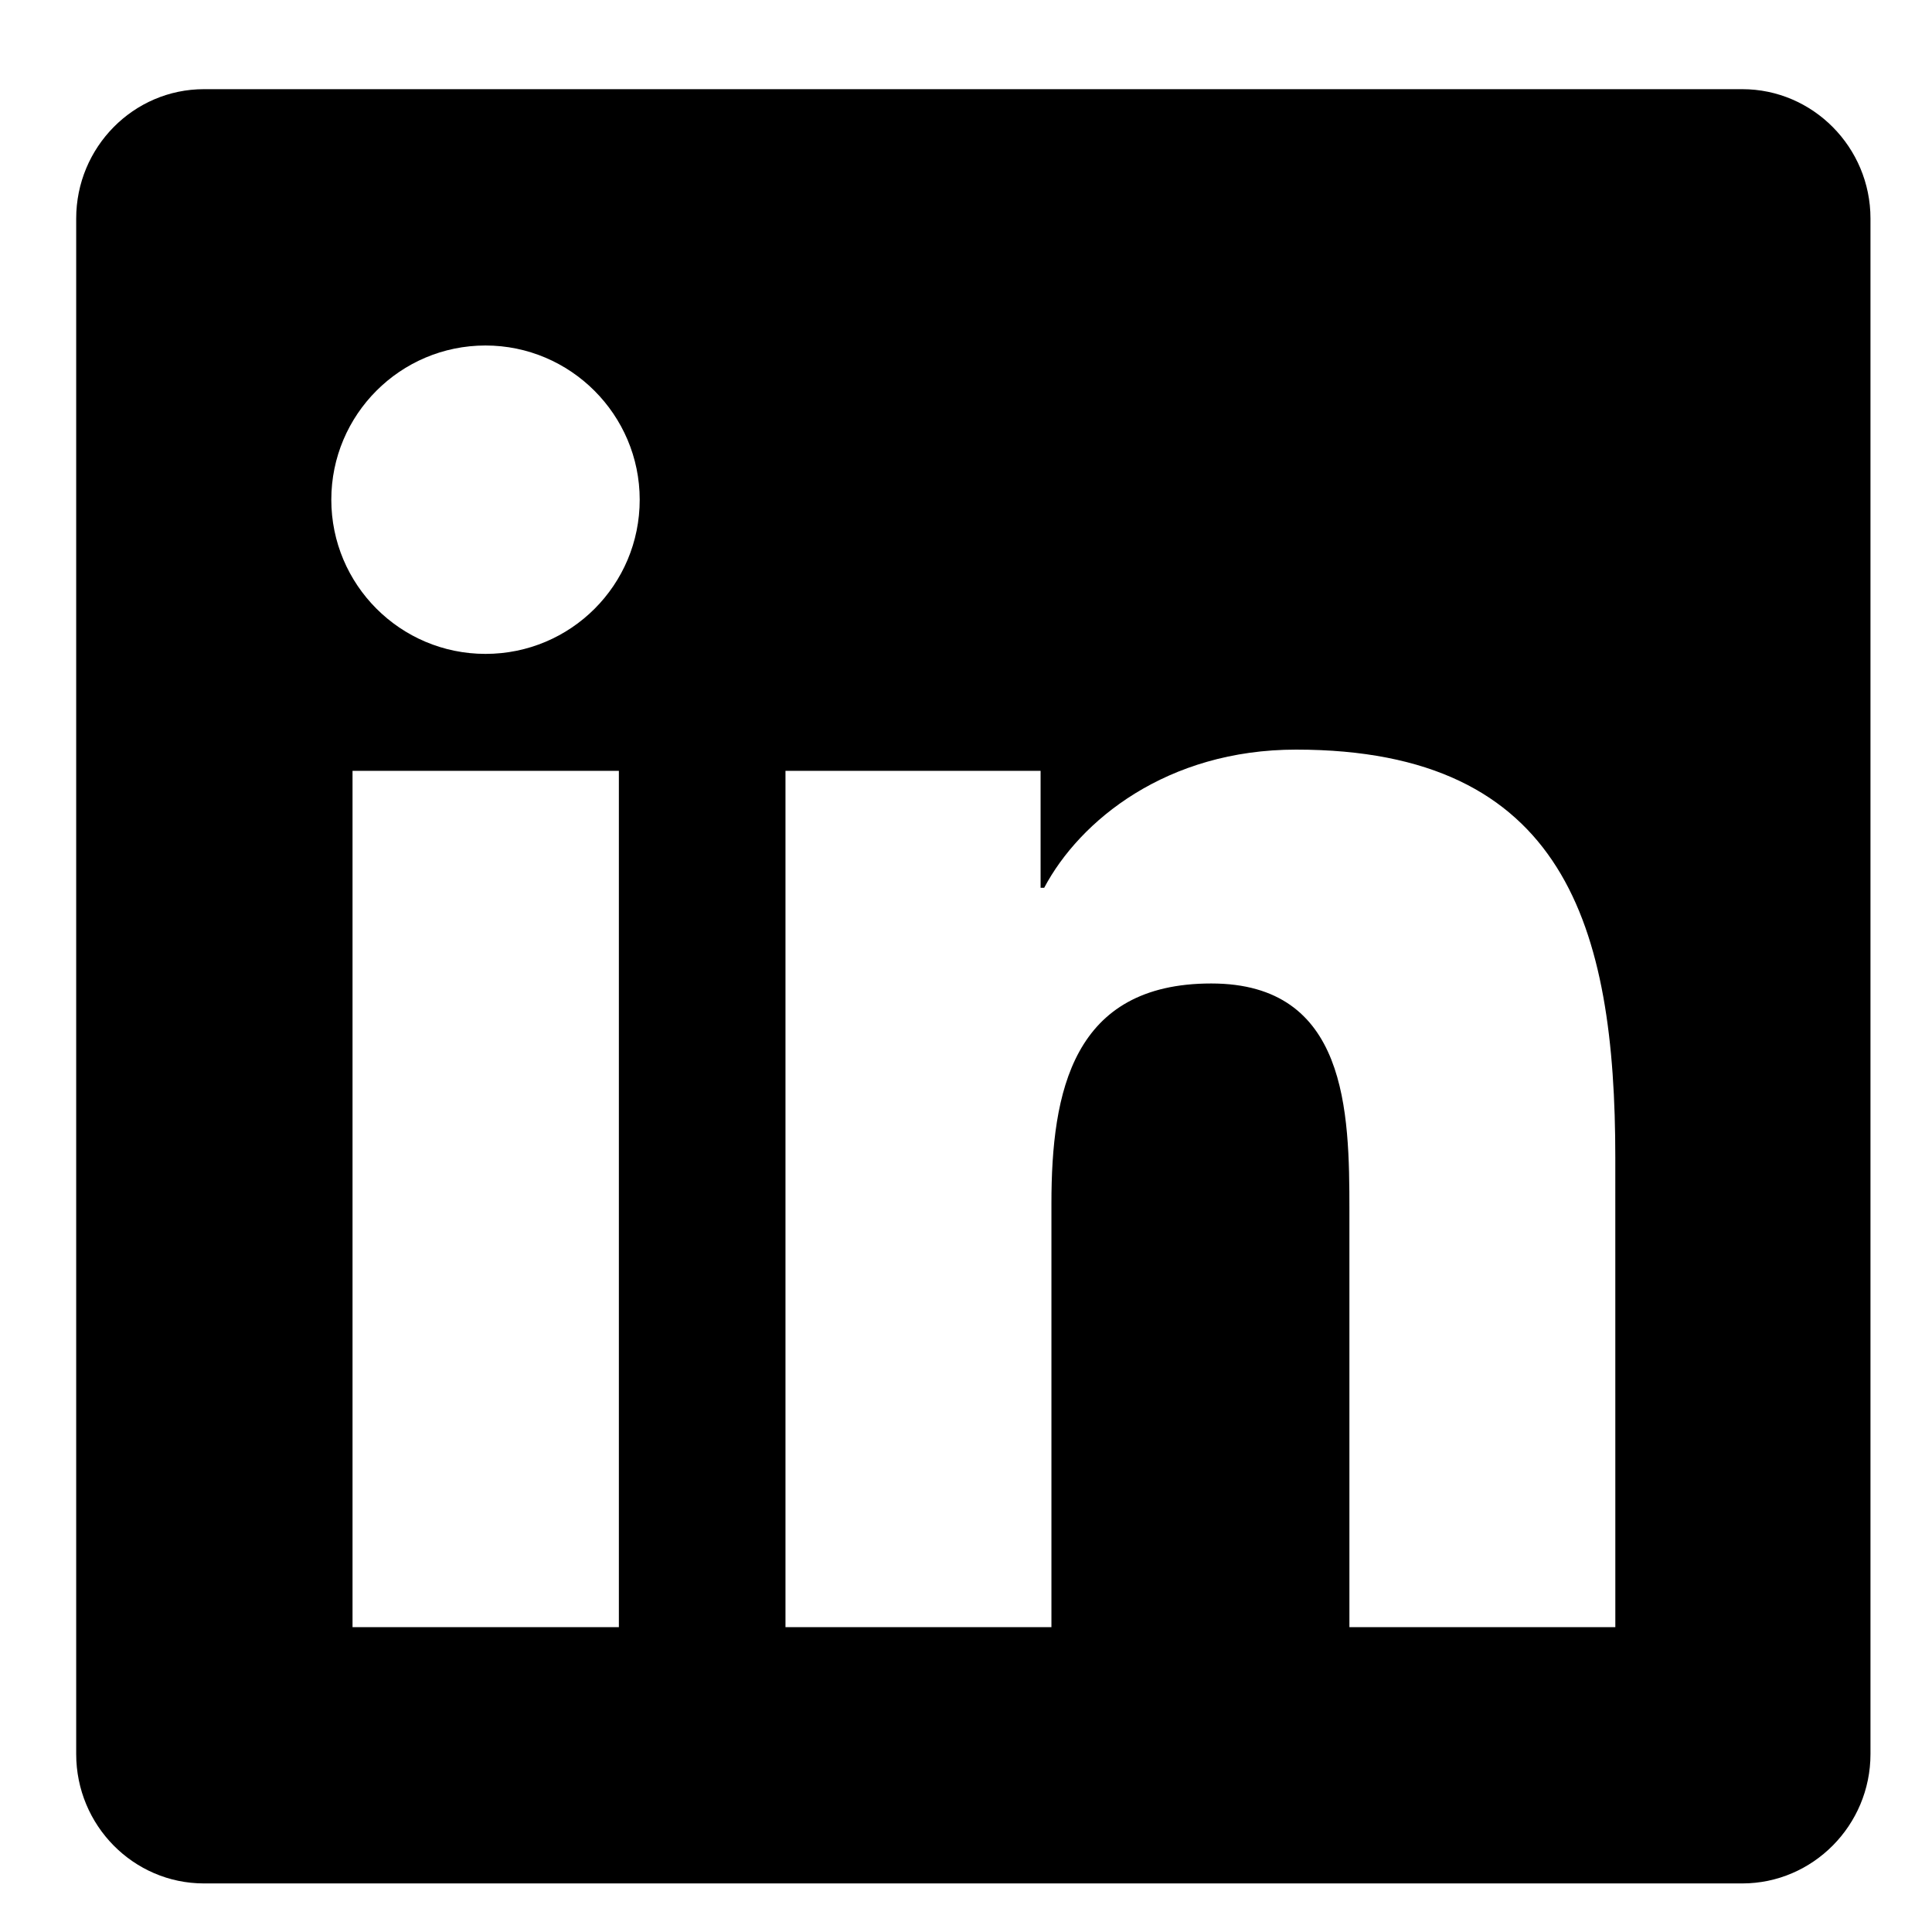<?xml version="1.0" encoding="UTF-8" standalone="no"?>
<svg
   xmlns:dc="http://purl.org/dc/elements/1.1/"
   xmlns:cc="http://creativecommons.org/ns#"
   xmlns:rdf="http://www.w3.org/1999/02/22-rdf-syntax-ns#"
   xmlns:svg="http://www.w3.org/2000/svg"
   xmlns="http://www.w3.org/2000/svg"
   xmlns:sodipodi="http://sodipodi.sourceforge.net/DTD/sodipodi-0.dtd"
   xmlns:inkscape="http://www.inkscape.org/namespaces/inkscape"
   aria-hidden="true"
   focusable="false"
   data-prefix="fab"
   data-icon="linkedin"
   class="svg-inline--fa fa-linkedin fa-w-14"
   role="img"
   viewBox="0 0 64 64"
   version="1.1"
   id="svg3253"
   sodipodi:docname="linkedin.svg"
   width="64"
   height="64"
   inkscape:version="1.0.2-2 (e86c870879, 2021-01-15)">
  <defs
     id="defs3257" />
  <sodipodi:namedview
     pagecolor="#ffffff"
     bordercolor="#666666"
     borderopacity="1"
     objecttolerance="10"
     gridtolerance="10"
     guidetolerance="10"
     inkscape:pageopacity="0"
     inkscape:pageshadow="2"
     inkscape:window-width="1920"
     inkscape:window-height="1017"
     id="namedview3255"
     showgrid="false"
     inkscape:zoom="2.3478155"
     inkscape:cx="38.941196"
     inkscape:cy="45.634996"
     inkscape:window-x="-8"
     inkscape:window-y="-8"
     inkscape:window-maximized="1"
     inkscape:current-layer="svg3253"
     inkscape:document-rotation="0"
     inkscape:pagecheckerboard="true"
     showguides="true" />
  <path
     fill="currentColor"
     d="M 57.716,2.954 H 6.756 c -2.335,0 -4.232,1.924 -4.232,4.285 V 58.106 c 0,2.362 1.897,4.285 4.232,4.285 H 57.716 c 2.335,0 4.246,-1.924 4.246,-4.285 V 7.239 c 0,-2.362 -1.911,-4.285 -4.246,-4.285 z M 20.488,53.901 H 11.678 V 25.535 h 8.823 V 53.901 Z M 16.083,21.661 c -2.826,0 -5.108,-2.295 -5.108,-5.108 0,-2.813 2.282,-5.108 5.108,-5.108 2.813,0 5.108,2.295 5.108,5.108 0,2.826 -2.282,5.108 -5.108,5.108 z M 53.51,53.901 H 44.701 V 40.102 c 0,-3.29 -0.066,-7.523 -4.577,-7.523 -4.591,0 -5.294,3.582 -5.294,7.284 V 53.901 H 26.02 V 25.535 h 8.451 v 3.874 h 0.119 c 1.181,-2.229 4.06,-4.577 8.345,-4.577 8.916,0 10.574,5.877 10.574,13.52 z"
     id="path3251"
     style="stroke-width:0.133" />
</svg>
